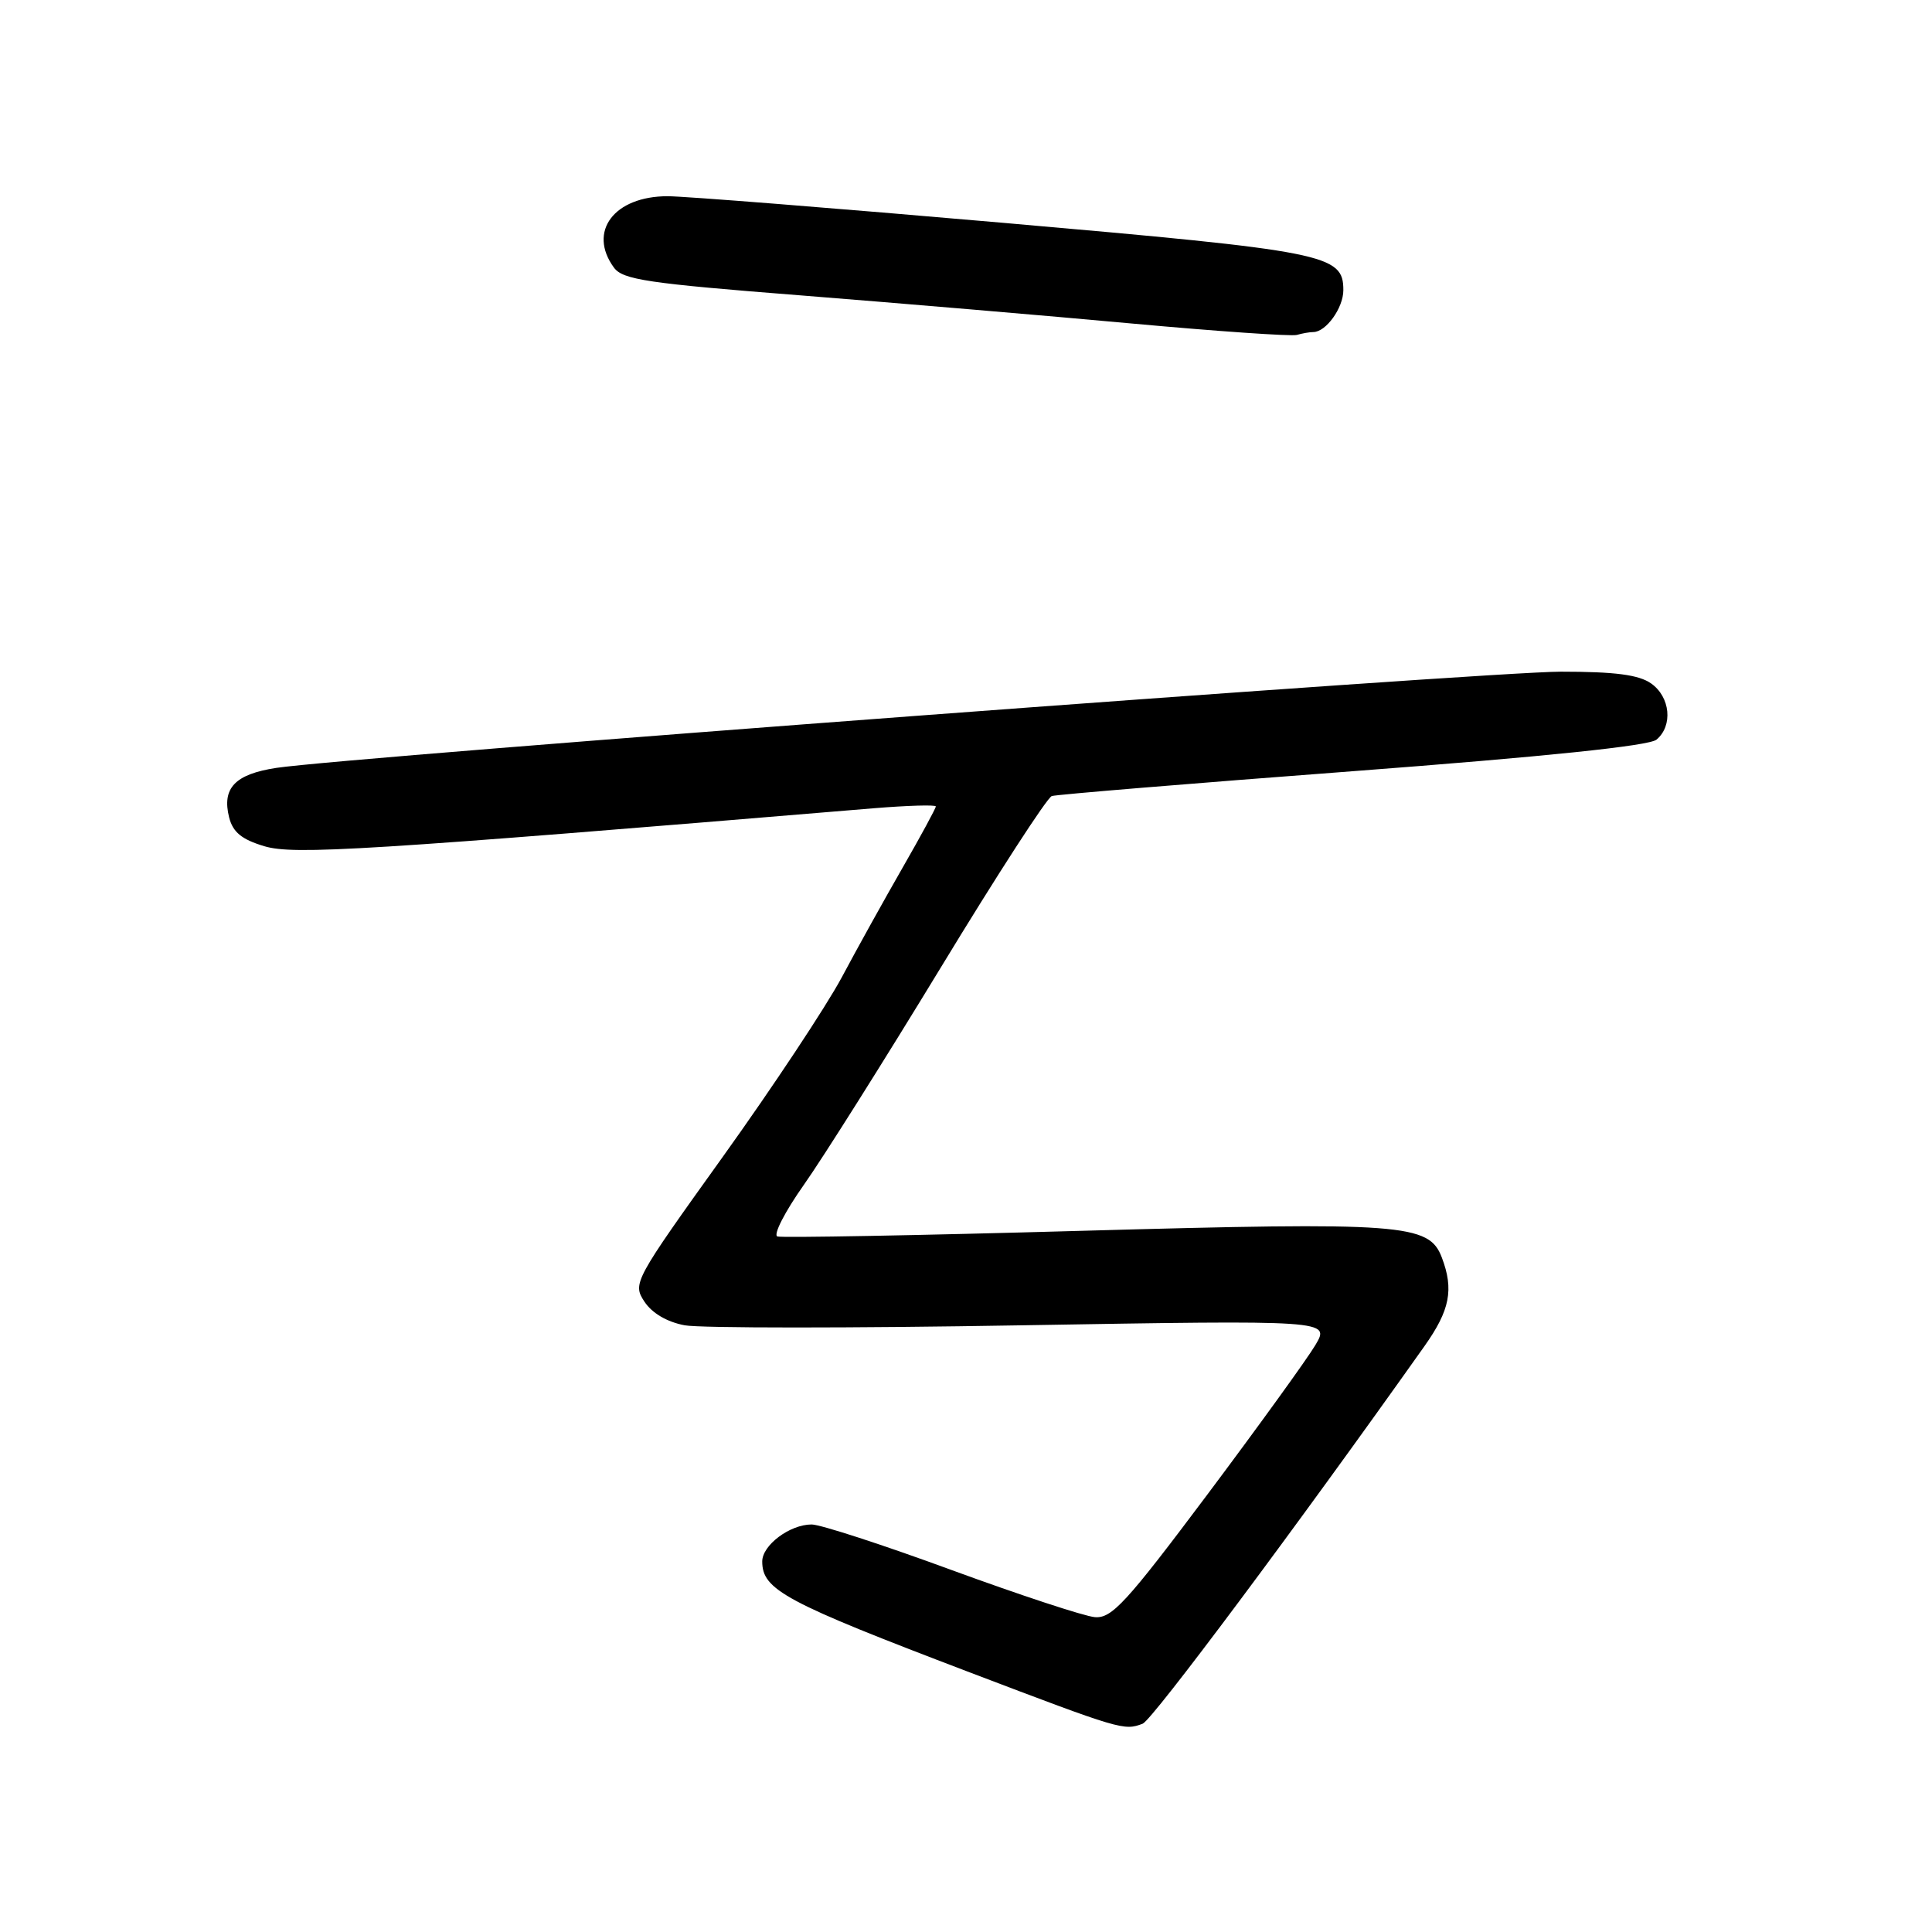 <?xml version="1.0" encoding="UTF-8" standalone="no"?>
<!DOCTYPE svg PUBLIC "-//W3C//DTD SVG 1.1//EN" "http://www.w3.org/Graphics/SVG/1.1/DTD/svg11.dtd" >
<svg xmlns="http://www.w3.org/2000/svg" xmlns:xlink="http://www.w3.org/1999/xlink" version="1.1" viewBox="0 0 256 256">
 <g >
 <path fill="currentColor"
d=" M 151.41 228.40 C 152.69 227.91 171.75 202.36 188.75 178.37 C 192.13 173.60 192.66 170.87 191.05 166.63 C 189.35 162.15 185.95 161.90 143.29 163.09 C 121.72 163.70 103.60 164.03 103.01 163.84 C 102.42 163.64 104.00 160.56 106.52 156.99 C 109.04 153.42 117.21 140.45 124.68 128.17 C 132.14 115.89 138.75 105.68 139.37 105.48 C 139.99 105.28 157.93 103.80 179.24 102.19 C 204.84 100.25 218.50 98.83 219.49 98.01 C 221.70 96.17 221.33 92.35 218.78 90.56 C 217.14 89.41 214.01 89.00 206.81 89.00 C 197.09 89.00 45.90 100.33 36.61 101.75 C 31.13 102.59 29.39 104.42 30.36 108.31 C 30.86 110.27 32.02 111.23 35.03 112.13 C 38.95 113.30 48.17 112.73 115.75 107.10 C 120.29 106.73 124.00 106.62 124.00 106.86 C 124.00 107.10 122.04 110.72 119.64 114.90 C 117.24 119.08 113.59 125.65 111.54 129.50 C 109.48 133.35 102.40 144.04 95.79 153.26 C 83.99 169.72 83.81 170.06 85.38 172.46 C 86.39 174.00 88.38 175.17 90.73 175.61 C 92.79 175.99 112.87 176.00 135.36 175.61 C 176.25 174.92 176.25 174.92 174.30 178.22 C 173.23 180.03 166.79 188.94 160.00 198.01 C 149.22 212.40 147.31 214.47 145.07 214.28 C 143.66 214.16 135.11 211.34 126.07 208.03 C 117.04 204.71 108.70 202.00 107.55 202.00 C 104.66 202.00 101.00 204.74 101.00 206.90 C 101.00 210.67 103.99 212.27 128.50 221.60 C 148.58 229.24 148.94 229.34 151.41 228.40 Z  M 174.01 44.00 C 175.70 44.00 178.00 40.80 178.00 38.45 C 178.00 33.70 175.86 33.28 132.98 29.53 C 110.71 27.59 90.69 26.00 88.47 26.00 C 81.37 26.00 77.85 30.68 81.35 35.46 C 82.52 37.06 85.81 37.55 106.10 39.14 C 118.97 40.16 138.72 41.83 150.00 42.87 C 161.28 43.90 171.10 44.58 171.83 44.38 C 172.56 44.17 173.54 44.00 174.01 44.00 Z "/>
</g>
</svg>
